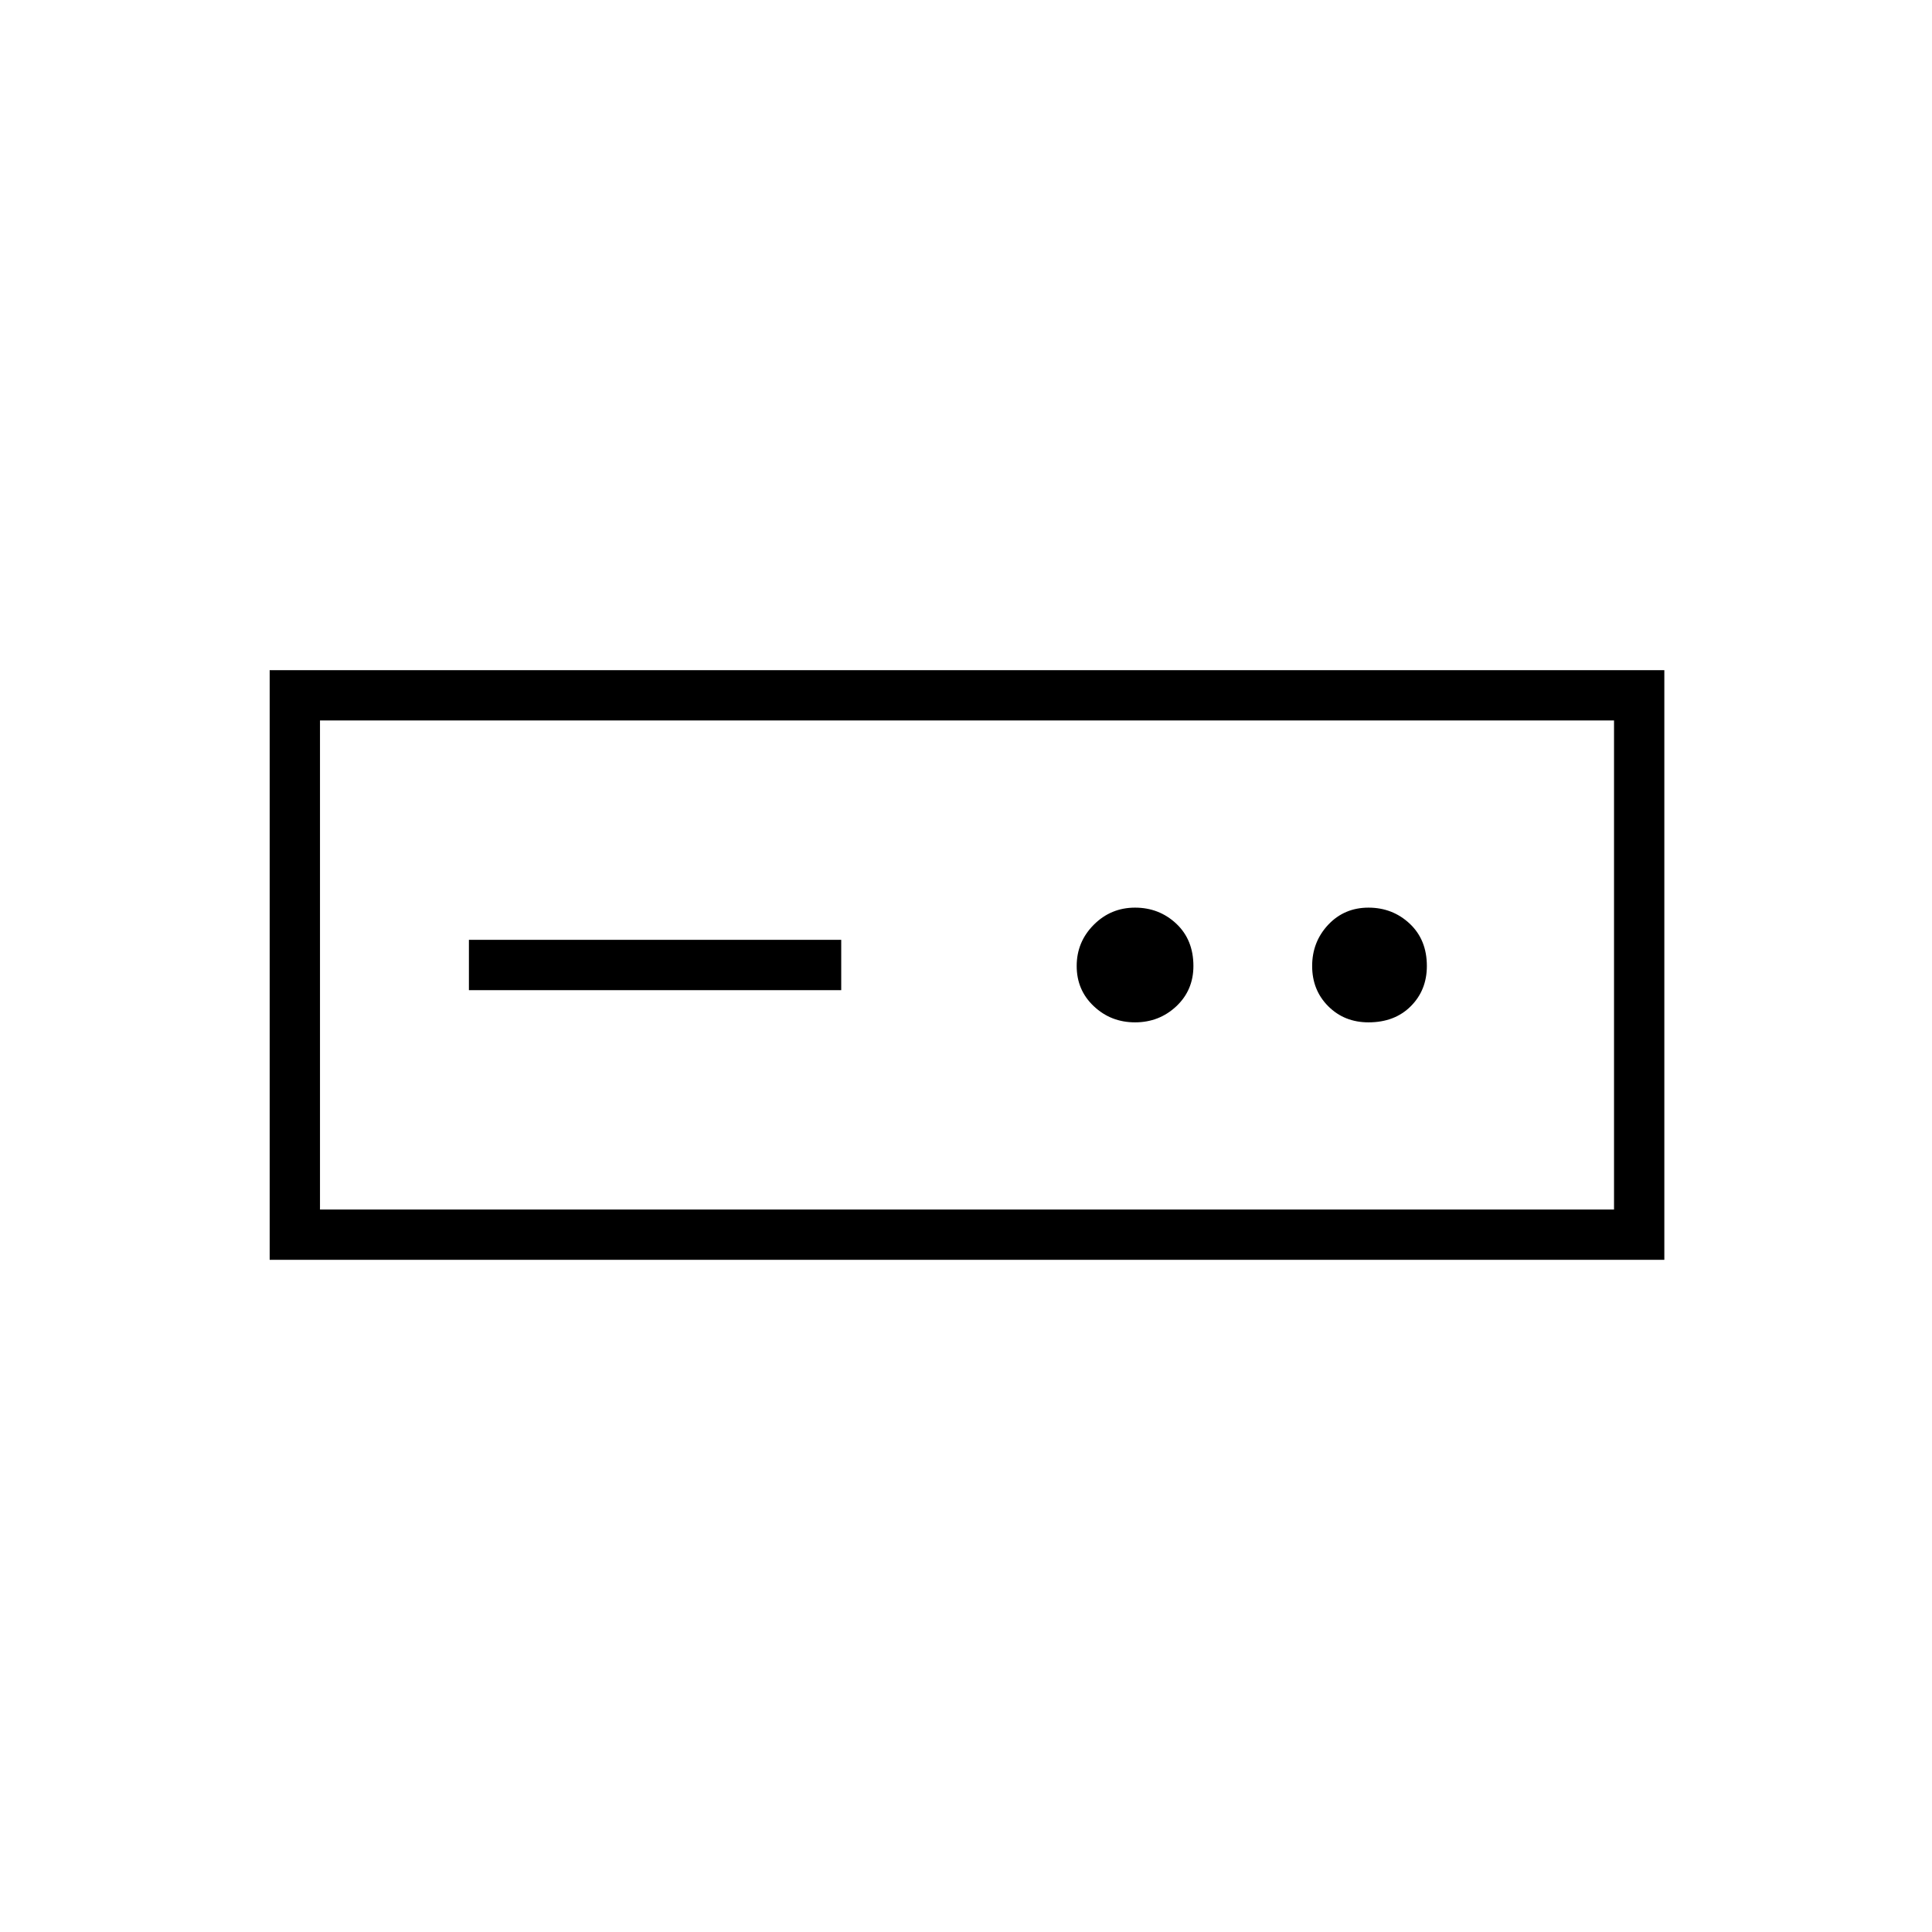 <svg xmlns="http://www.w3.org/2000/svg" height="24" width="24"><path d="M3.35 15.65V8.325h17.325v7.325Zm.625-.625H20.05V8.95H3.975Zm1.85-2.725h4.625v-.625H5.825Zm8.275.4q.3 0 .513-.2.212-.2.212-.5 0-.325-.212-.525-.213-.2-.513-.2-.3 0-.512.212-.213.213-.213.513 0 .3.213.5.212.2.512.2Zm2.9 0q.325 0 .525-.2t.2-.5q0-.325-.212-.525-.213-.2-.513-.2-.3 0-.5.212-.2.213-.2.513 0 .3.2.5t.5.2ZM3.975 15.025V8.95v6.075Z"/></svg>